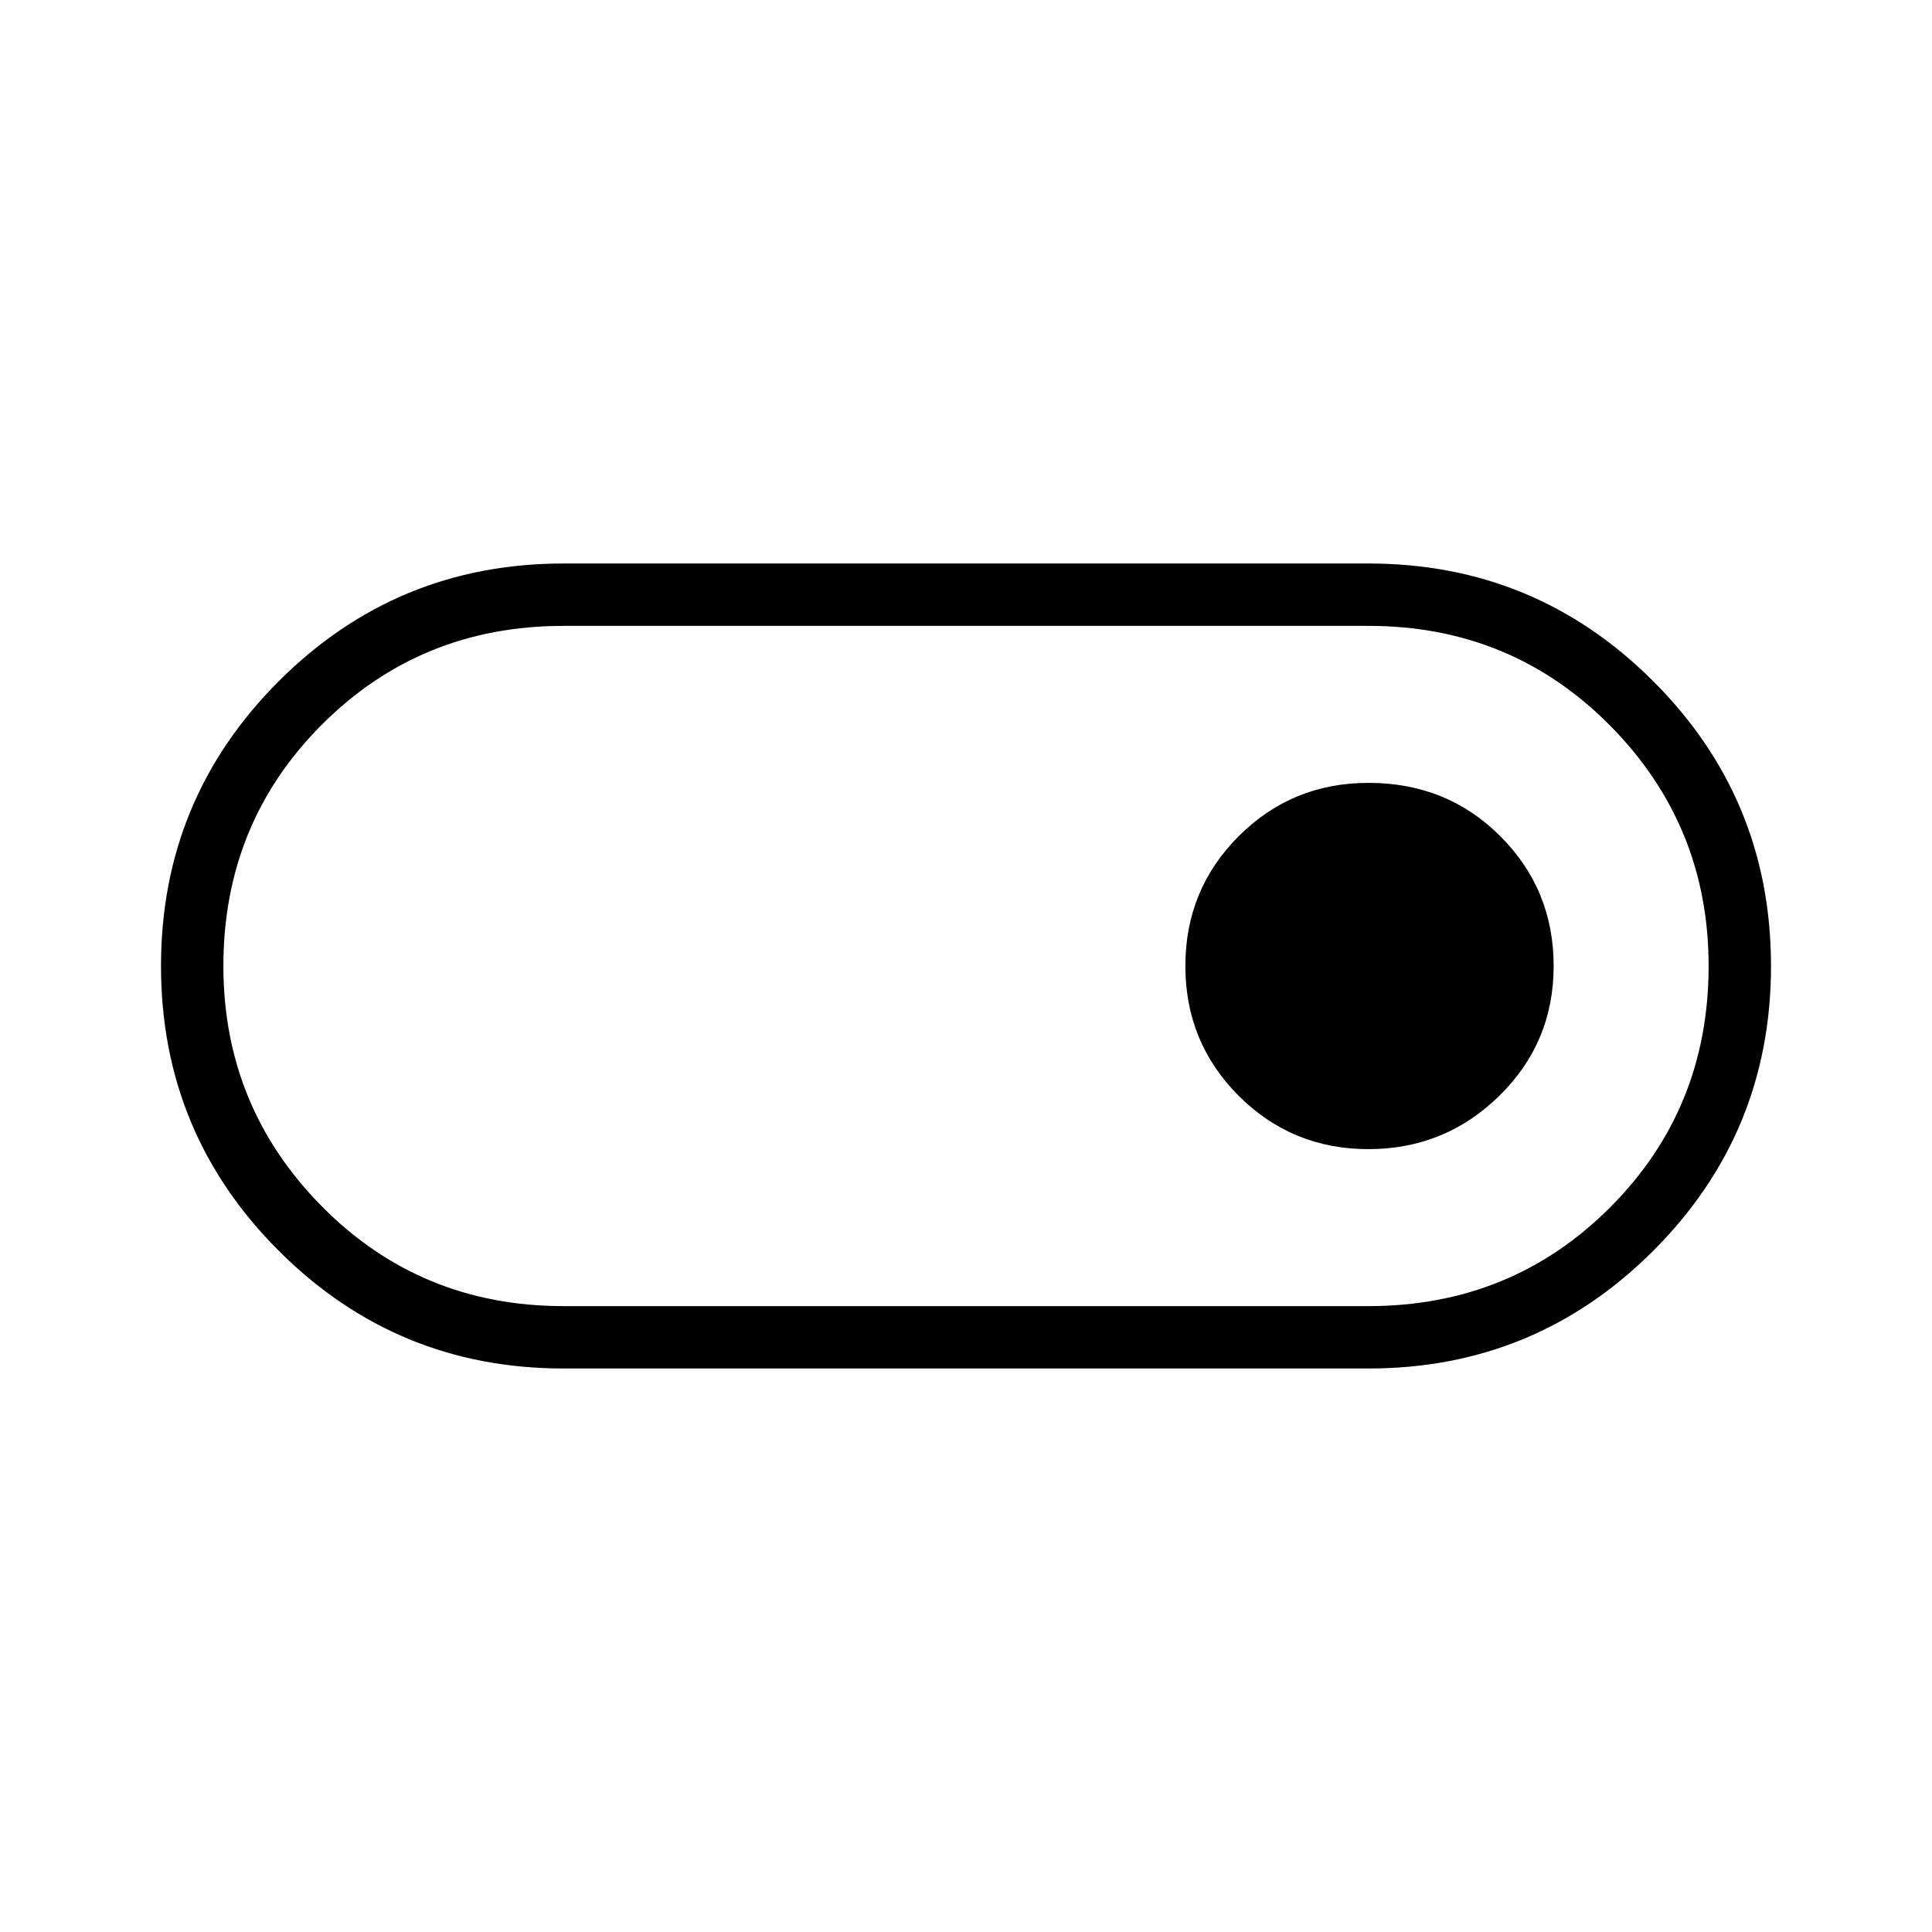 <svg xmlns="http://www.w3.org/2000/svg" width="48" height="48"><path d="M14 34q-4.15 0-7.075-2.925T4 24q0-4.15 2.925-7.075T14 14h20q4.15 0 7.075 2.925T44 24q0 4.15-2.925 7.075T34 34zm0-1.55h20q3.55 0 6-2.45t2.45-6q0-3.5-2.45-5.975-2.45-2.475-6-2.475H14q-3.55 0-6 2.45t-2.45 6q0 3.5 2.45 5.975 2.45 2.475 6 2.475zm20-3.9q1.9 0 3.25-1.325T38.6 24q0-1.9-1.325-3.225Q35.95 19.45 34 19.45q-1.9 0-3.225 1.325Q29.45 22.1 29.45 24q0 1.9 1.325 3.225Q32.1 28.55 34 28.55zM24 24z"/></svg>